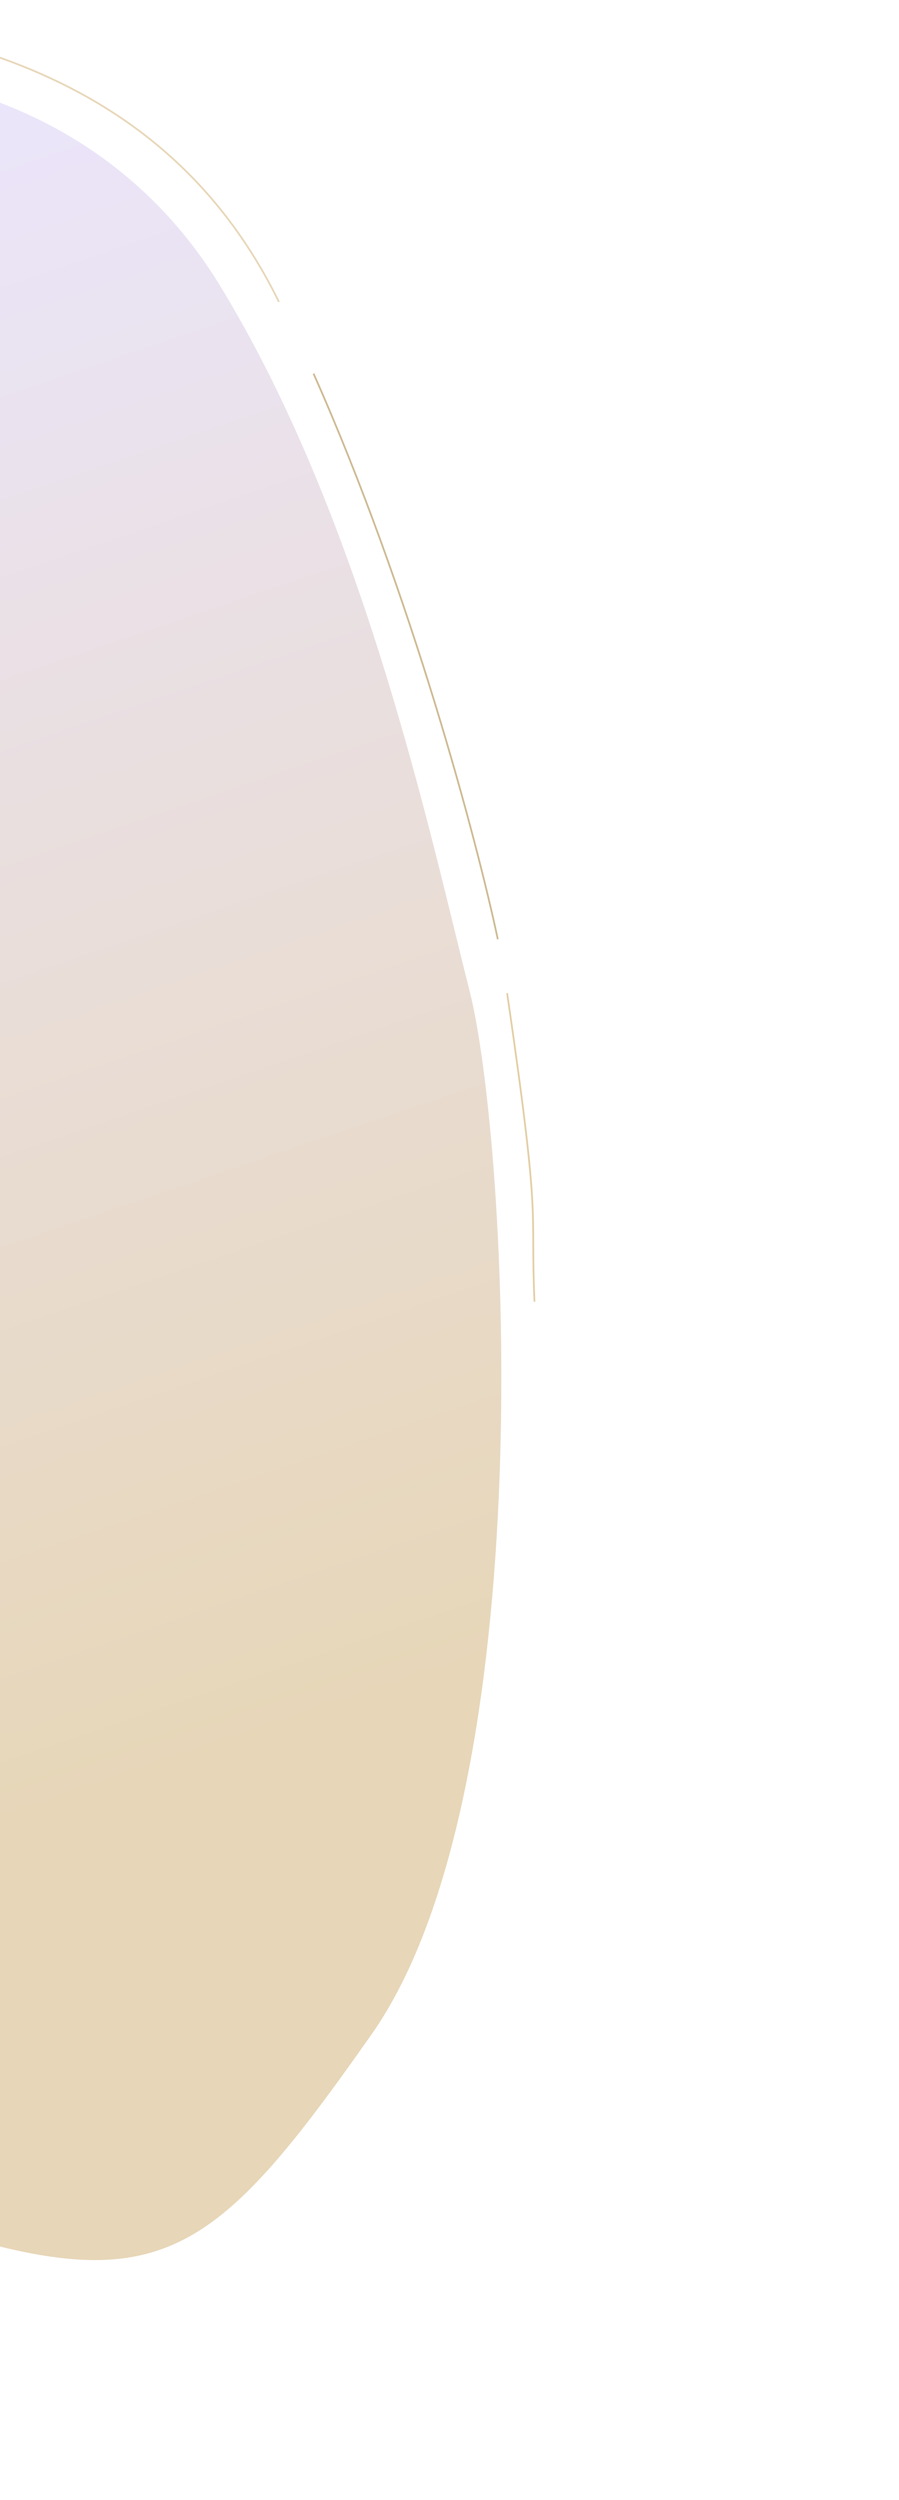 <svg width="516" height="1434" viewBox="0 0 516 1434" fill="none" xmlns="http://www.w3.org/2000/svg">
<path d="M-434.552 768.906C-486.381 672.462 -685.991 282.881 -148.639 49.313C-65.298 26.95 58.987 54.357 125.657 162.868C208.994 298.507 247.154 480.375 269.407 567.855C291.66 655.336 312.006 1026.4 213.379 1166.81C114.752 1307.22 86.764 1322.94 -76.949 1264.49C-240.662 1206.04 -382.723 865.35 -434.552 768.906Z" fill="url(#paint0_linear)"/>
<path d="M-50.204 18.93C36.401 37.825 114.41 79.995 160.089 173.191" stroke="#E7D6B7"/>
<path d="M179.958 214.315C236.377 341.003 273.977 483.42 285.725 538.793" stroke="#CDB991"/>
<path d="M291.078 569.714C311.058 706.599 304.271 689.449 306.774 746.677" stroke="#E2CDA4"/>
<defs>
<linearGradient id="paint0_linear" x1="-282.421" y1="94.745" x2="41.596" y2="1048.86" gradientUnits="userSpaceOnUse">
<stop stop-color="#EBE6FF"/>
<stop offset="1" stop-color="#E7D6B7"/>
</linearGradient>
</defs>
</svg>
